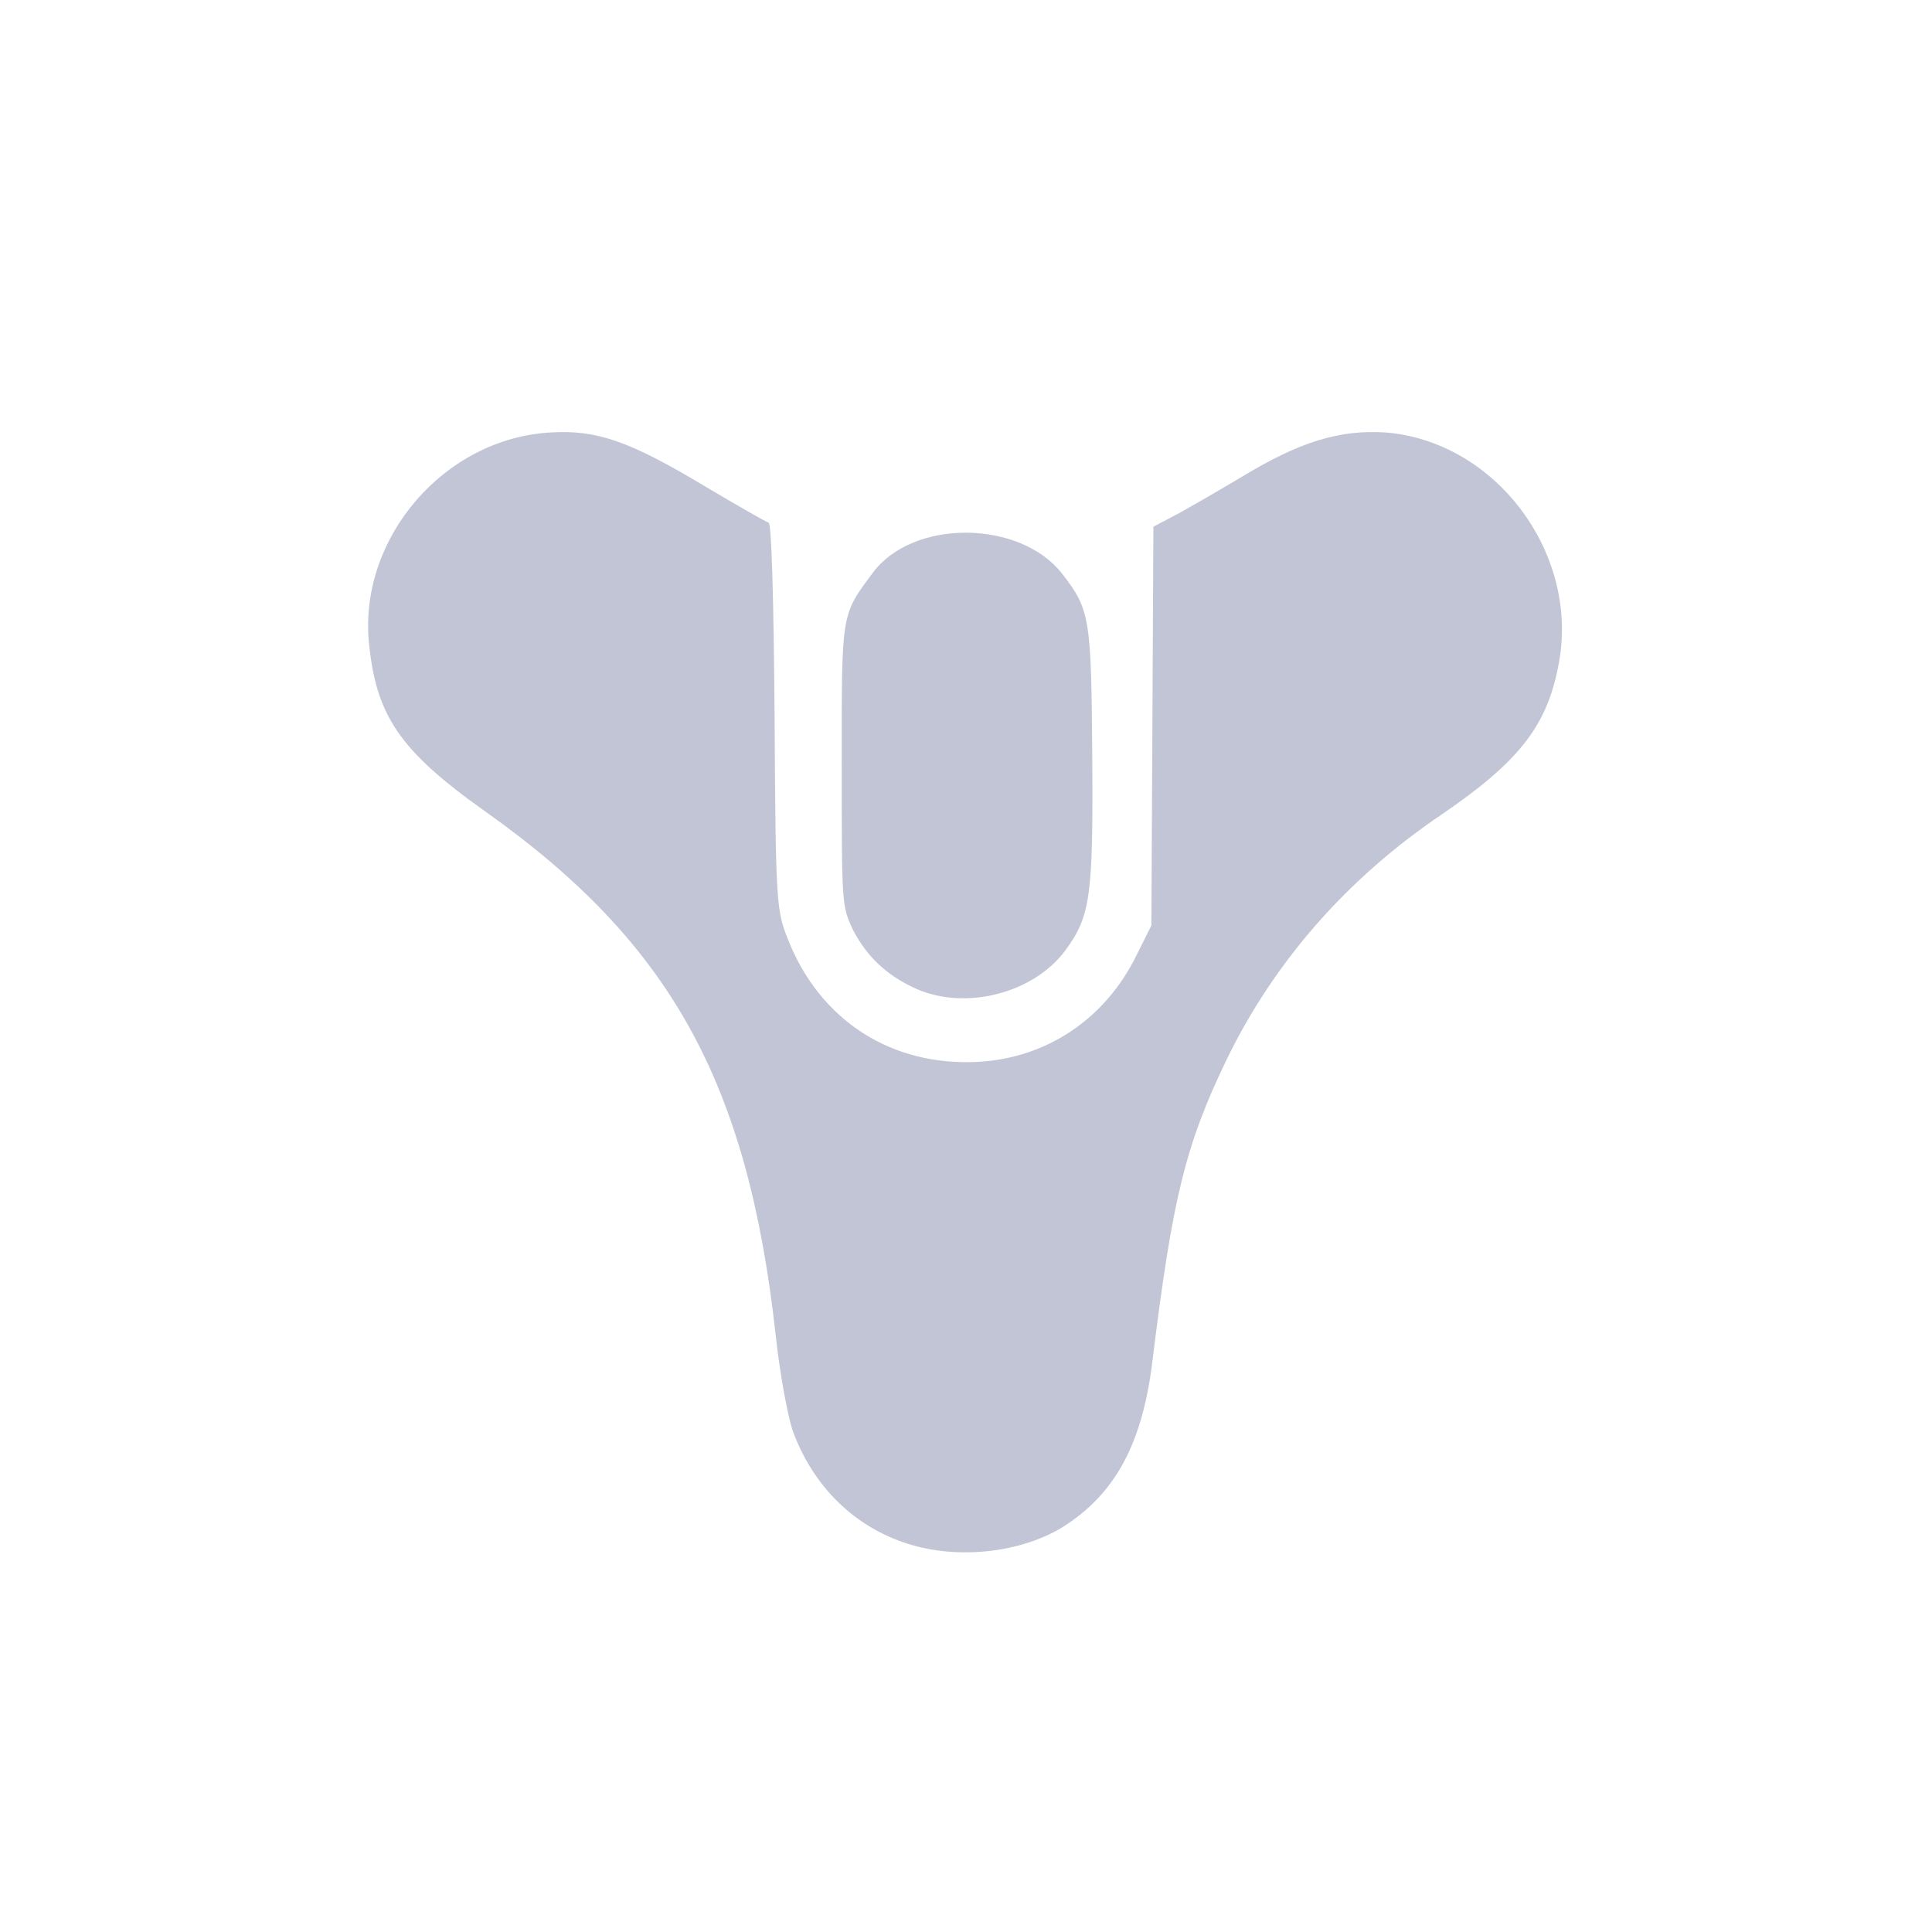 <?xml version="1.0" encoding="utf-8"?>
<!-- Generator: Adobe Illustrator 21.1.0, SVG Export Plug-In . SVG Version: 6.00 Build 0)  -->
<svg version="1.1" id="Layer_1" xmlns="http://www.w3.org/2000/svg" xmlns:xlink="http://www.w3.org/1999/xlink" x="0px" y="0px"
	 viewBox="0 0 192.8 192.8" style="enable-background:new 0 0 192.8 192.8;" xml:space="preserve">
<style type="text/css">
	.st0{clip-path:url(#SVGID_2_);}
	.st1{clip-path:url(#SVGID_5_);}
	.st2{clip-path:url(#SVGID_6_);}
	.st3{clip-path:url(#SVGID_9_);}
	.st4{clip-path:url(#SVGID_13_);}
	.st5{clip-path:url(#SVGID_14_);}
	.st6{fill:url(#path4149_2_);}
	.st7{fill:url(#path4149_4_);}
	.st8{clip-path:url(#SVGID_17_);}
	.st9{clip-path:url(#SVGID_18_);}
	.st10{fill:url(#path4161_2_);}
	.st11{fill:url(#path4161_4_);}
	.st12{clip-path:url(#SVGID_21_);}
	.st13{clip-path:url(#SVGID_22_);}
	.st14{fill:url(#path4173_2_);}
	.st15{fill:url(#path4173_4_);}
	.st16{clip-path:url(#SVGID_25_);}
	.st17{clip-path:url(#SVGID_26_);}
	.st18{fill:url(#path4185_2_);}
	.st19{fill:url(#path4185_4_);}
	.st20{fill:#C2C5D6;}
</style>
<g>
	<g>
		<g>
			<g>
				<defs>
					<path id="SVGID_1_" d="M212.9,307"/>
				</defs>
				<clipPath id="SVGID_2_">
					<use xlink:href="#SVGID_1_"  style="overflow:visible;"/>
				</clipPath>
				<g class="st0">
					<g>
						<g>
							<defs>
								<path id="SVGID_3_" d="M212.9,388.9"/>
							</defs>
							<defs>
								<path id="SVGID_4_" d="M212.9,307"/>
							</defs>
							<clipPath id="SVGID_5_">
								<use xlink:href="#SVGID_3_"  style="overflow:visible;"/>
							</clipPath>
							<clipPath id="SVGID_6_" class="st1">
								<use xlink:href="#SVGID_4_"  style="overflow:visible;"/>
							</clipPath>
							<g class="st2">
								<g>
									<g>
										<g>
											<g id="g4127_1_">
												<defs>
													<path id="SVGID_7_" d="M212.9,388.9"/>
												</defs>
												<defs>
													<path id="SVGID_8_" d="M212.9,307"/>
												</defs>
												<clipPath id="SVGID_9_">
													<use xlink:href="#SVGID_7_"  style="overflow:visible;"/>
												</clipPath>
												<clipPath id="SVGID_10_" class="st3">
													<use xlink:href="#SVGID_8_"  style="overflow:visible;"/>
												</clipPath>
											</g>
											<g>
												<g>
													<g>
														<g id="g4139_1_">
															<defs>
																<path id="SVGID_11_" d="M212.9,388.9"/>
															</defs>
															<defs>
																<path id="SVGID_12_" d="M212.9,307"/>
															</defs>
															<clipPath id="SVGID_13_">
																<use xlink:href="#SVGID_11_"  style="overflow:visible;"/>
															</clipPath>
															<clipPath id="SVGID_14_" class="st4">
																<use xlink:href="#SVGID_12_"  style="overflow:visible;"/>
															</clipPath>
															<g id="g4141_1_" class="st5">
																<g id="g4143_1_">
																	<g id="g4145_1_">
																		<g id="g4147_1_">
																			
																				<linearGradient id="path4149_2_" gradientUnits="userSpaceOnUse" x1="131.152" y1="262.82" x2="131.152" y2="262.82" gradientTransform="matrix(0 -21.392 -21.392 0 5835.267 3194.572)">
																				<stop  offset="0" style="stop-color:#729BC7"/>
																				<stop  offset="1" style="stop-color:#547395"/>
																			</linearGradient>
																			<path id="path4149_3_" class="st6" d="M212.9,388.9"/>
																			
																				<linearGradient id="path4149_4_" gradientUnits="userSpaceOnUse" x1="134.979" y1="262.82" x2="134.979" y2="262.82" gradientTransform="matrix(0 -21.392 -21.392 0 5835.267 3194.572)">
																				<stop  offset="0" style="stop-color:#729BC7"/>
																				<stop  offset="1" style="stop-color:#547395"/>
																			</linearGradient>
																			<path id="path4149_1_" class="st7" d="M212.9,307"/>
																		</g>
																	</g>
																</g>
															</g>
														</g>
														<g>
															<g>
																<g>
																	<g id="g4151_1_">
																		<defs>
																			<path id="SVGID_15_" d="M212.9,388.9"/>
																		</defs>
																		<defs>
																			<path id="SVGID_16_" d="M212.9,307"/>
																		</defs>
																		<clipPath id="SVGID_17_">
																			<use xlink:href="#SVGID_15_"  style="overflow:visible;"/>
																		</clipPath>
																		<clipPath id="SVGID_18_" class="st8">
																			<use xlink:href="#SVGID_16_"  style="overflow:visible;"/>
																		</clipPath>
																		<g id="g4153_1_" class="st9">
																			<g id="g4155_1_">
																				<g id="g4157_1_">
																					<g id="g4159_1_">
																						
																							<linearGradient id="path4161_2_" gradientUnits="userSpaceOnUse" x1="130.954" y1="261.315" x2="130.954" y2="261.315" gradientTransform="matrix(0 -21.573 -21.573 0 5850.174 3213.939)">
																							<stop  offset="0" style="stop-color:#729BC7"/>
																							<stop  offset="1" style="stop-color:#547395"/>
																						</linearGradient>
																						<path id="path4161_3_" class="st10" d="M212.9,388.9"/>
																						
																							<linearGradient id="path4161_4_" gradientUnits="userSpaceOnUse" x1="134.749" y1="261.315" x2="134.749" y2="261.315" gradientTransform="matrix(0 -21.573 -21.573 0 5850.174 3213.939)">
																							<stop  offset="0" style="stop-color:#729BC7"/>
																							<stop  offset="1" style="stop-color:#547395"/>
																						</linearGradient>
																						<path id="path4161_1_" class="st11" d="M212.9,307"/>
																					</g>
																				</g>
																			</g>
																		</g>
																	</g>
																	<g>
																		<g>
																			<g id="g3309_1_" transform="matrix(1.25,0,0,-1.25,-134.329,522.81)">
																				<g id="g4163_1_">
																					<defs>
																						<path id="SVGID_19_" d="M212.9,388.9"/>
																					</defs>
																					<defs>
																						<path id="SVGID_20_" d="M212.9,307"/>
																					</defs>
																					<clipPath id="SVGID_21_">
																						<use xlink:href="#SVGID_19_"  style="overflow:visible;"/>
																					</clipPath>
																					<clipPath id="SVGID_22_" class="st12">
																						<use xlink:href="#SVGID_20_"  style="overflow:visible;"/>
																					</clipPath>
																					<g id="g4165_1_" class="st13">
																						<g id="g4167_1_">
																							<g id="g4169_1_">
																								<g id="g4171_1_">
																									
																										<linearGradient id="path4173_2_" gradientUnits="userSpaceOnUse" x1="129.076" y1="264.323" x2="129.076" y2="264.323" gradientTransform="matrix(0 -23.525 -23.525 0 6431.008 3425.366)">
																										<stop  offset="0" style="stop-color:#729BC7"/>
																										<stop  offset="1" style="stop-color:#547395"/>
																									</linearGradient>
																									<path id="path4173_3_" class="st14" d="M212.9,388.9"/>
																									
																										<linearGradient id="path4173_4_" gradientUnits="userSpaceOnUse" x1="132.556" y1="264.323" x2="132.556" y2="264.323" gradientTransform="matrix(0 -23.525 -23.525 0 6431.008 3425.366)">
																										<stop  offset="0" style="stop-color:#729BC7"/>
																										<stop  offset="1" style="stop-color:#547395"/>
																									</linearGradient>
																									<path id="path4173_1_" class="st15" d="M212.9,307"/>
																								</g>
																							</g>
																						</g>
																					</g>
																				</g>
																				<g id="g3313_1_">
																					<g id="g3315_1_">
																						<g id="g3835_1_">
																							<g id="g4175_1_">
																								<defs>
																									<path id="SVGID_23_" d="M212.9,388.9"/>
																								</defs>
																								<defs>
																									<path id="SVGID_24_" d="M212.9,307"/>
																								</defs>
																								<clipPath id="SVGID_25_">
																									<use xlink:href="#SVGID_23_"  style="overflow:visible;"/>
																								</clipPath>
																								<clipPath id="SVGID_26_" class="st16">
																									<use xlink:href="#SVGID_24_"  style="overflow:visible;"/>
																								</clipPath>
																								<g id="g4177_1_" class="st17">
																									<g id="g4179_1_">
																										<g id="g4181_1_">
																											<g id="g4183_1_">
																												
																													<linearGradient id="path4185_2_" gradientUnits="userSpaceOnUse" x1="216.728" y1="264.752" x2="216.728" y2="264.752" gradientTransform="matrix(0 -4.58 -4.58 0 1425.608 1381.629)">
																													<stop  offset="0" style="stop-color:#729BC7"/>
																													<stop  offset="1" style="stop-color:#547395"/>
																												</linearGradient>
																												<path id="path4185_3_" class="st18" d="M212.9,388.9"/>
																												
																													<linearGradient id="path4185_4_" gradientUnits="userSpaceOnUse" x1="234.601" y1="264.752" x2="234.601" y2="264.752" gradientTransform="matrix(0 -4.58 -4.58 0 1425.608 1381.629)">
																													<stop  offset="0" style="stop-color:#729BC7"/>
																													<stop  offset="1" style="stop-color:#547395"/>
																												</linearGradient>
																												<path id="path4185_1_" class="st19" d="M212.9,307"/>
																											</g>
																										</g>
																									</g>
																								</g>
																							</g>
																						</g>
																					</g>
																				</g>
																			</g>
																		</g>
																	</g>
																</g>
															</g>
														</g>
													</g>
												</g>
											</g>
										</g>
									</g>
								</g>
							</g>
						</g>
					</g>
				</g>
			</g>
		</g>
	</g>
</g>
<g>
	<g id="layer1_2_" transform="translate(0 -826.74)">
		<path id="path4147_1_" class="st20" d="M90.6,980.8c-5.4-1.7-9.5-5.8-11.5-11.3c-0.5-1.5-1.3-5.8-1.7-9.6
			c-2.8-25.2-10.5-39.1-29-52.2c-8.6-6.1-10.9-9.6-11.6-17c-0.9-10.4,7.6-20.2,18.1-20.8c4.7-0.3,8,0.9,15.5,5.4
			c3.2,1.9,6,3.5,6.3,3.6c0.3,0.1,0.5,7.3,0.6,19.4c0.1,18.7,0.2,19.3,1.3,22.1c3.2,8.2,10.4,12.8,19.1,12.3
			c6.8-0.4,12.6-4.3,15.7-10.6l1.5-3l0.1-19.9l0.1-19.9l1.9-1c1-0.5,4.1-2.3,6.8-3.9c5.9-3.6,9.9-4.8,14.5-4.5
			c10.9,0.9,19.2,11.9,17.3,22.8c-1.1,6.3-3.8,9.9-11.7,15.3c-9.5,6.4-16.8,14.8-21.5,24.5c-4.1,8.5-5.4,13.8-7.4,30.1
			c-1,8.2-3.7,13.2-8.9,16.5C101.9,981.7,95.6,982.4,90.6,980.8L90.6,980.8z M91.4,925.4c-2.9-1.3-4.9-3.2-6.3-5.9
			C84,917.1,84,917,84,903.1c0-15.3-0.1-14.9,3.1-19.2c4-5.4,14.7-5.3,18.9,0.1c2.8,3.6,2.9,4.5,3,18.3c0.1,14-0.2,15.9-2.7,19.3
			C103.1,925.9,96.3,927.6,91.4,925.4L91.4,925.4z"/>
	</g>
</g>
</svg>
